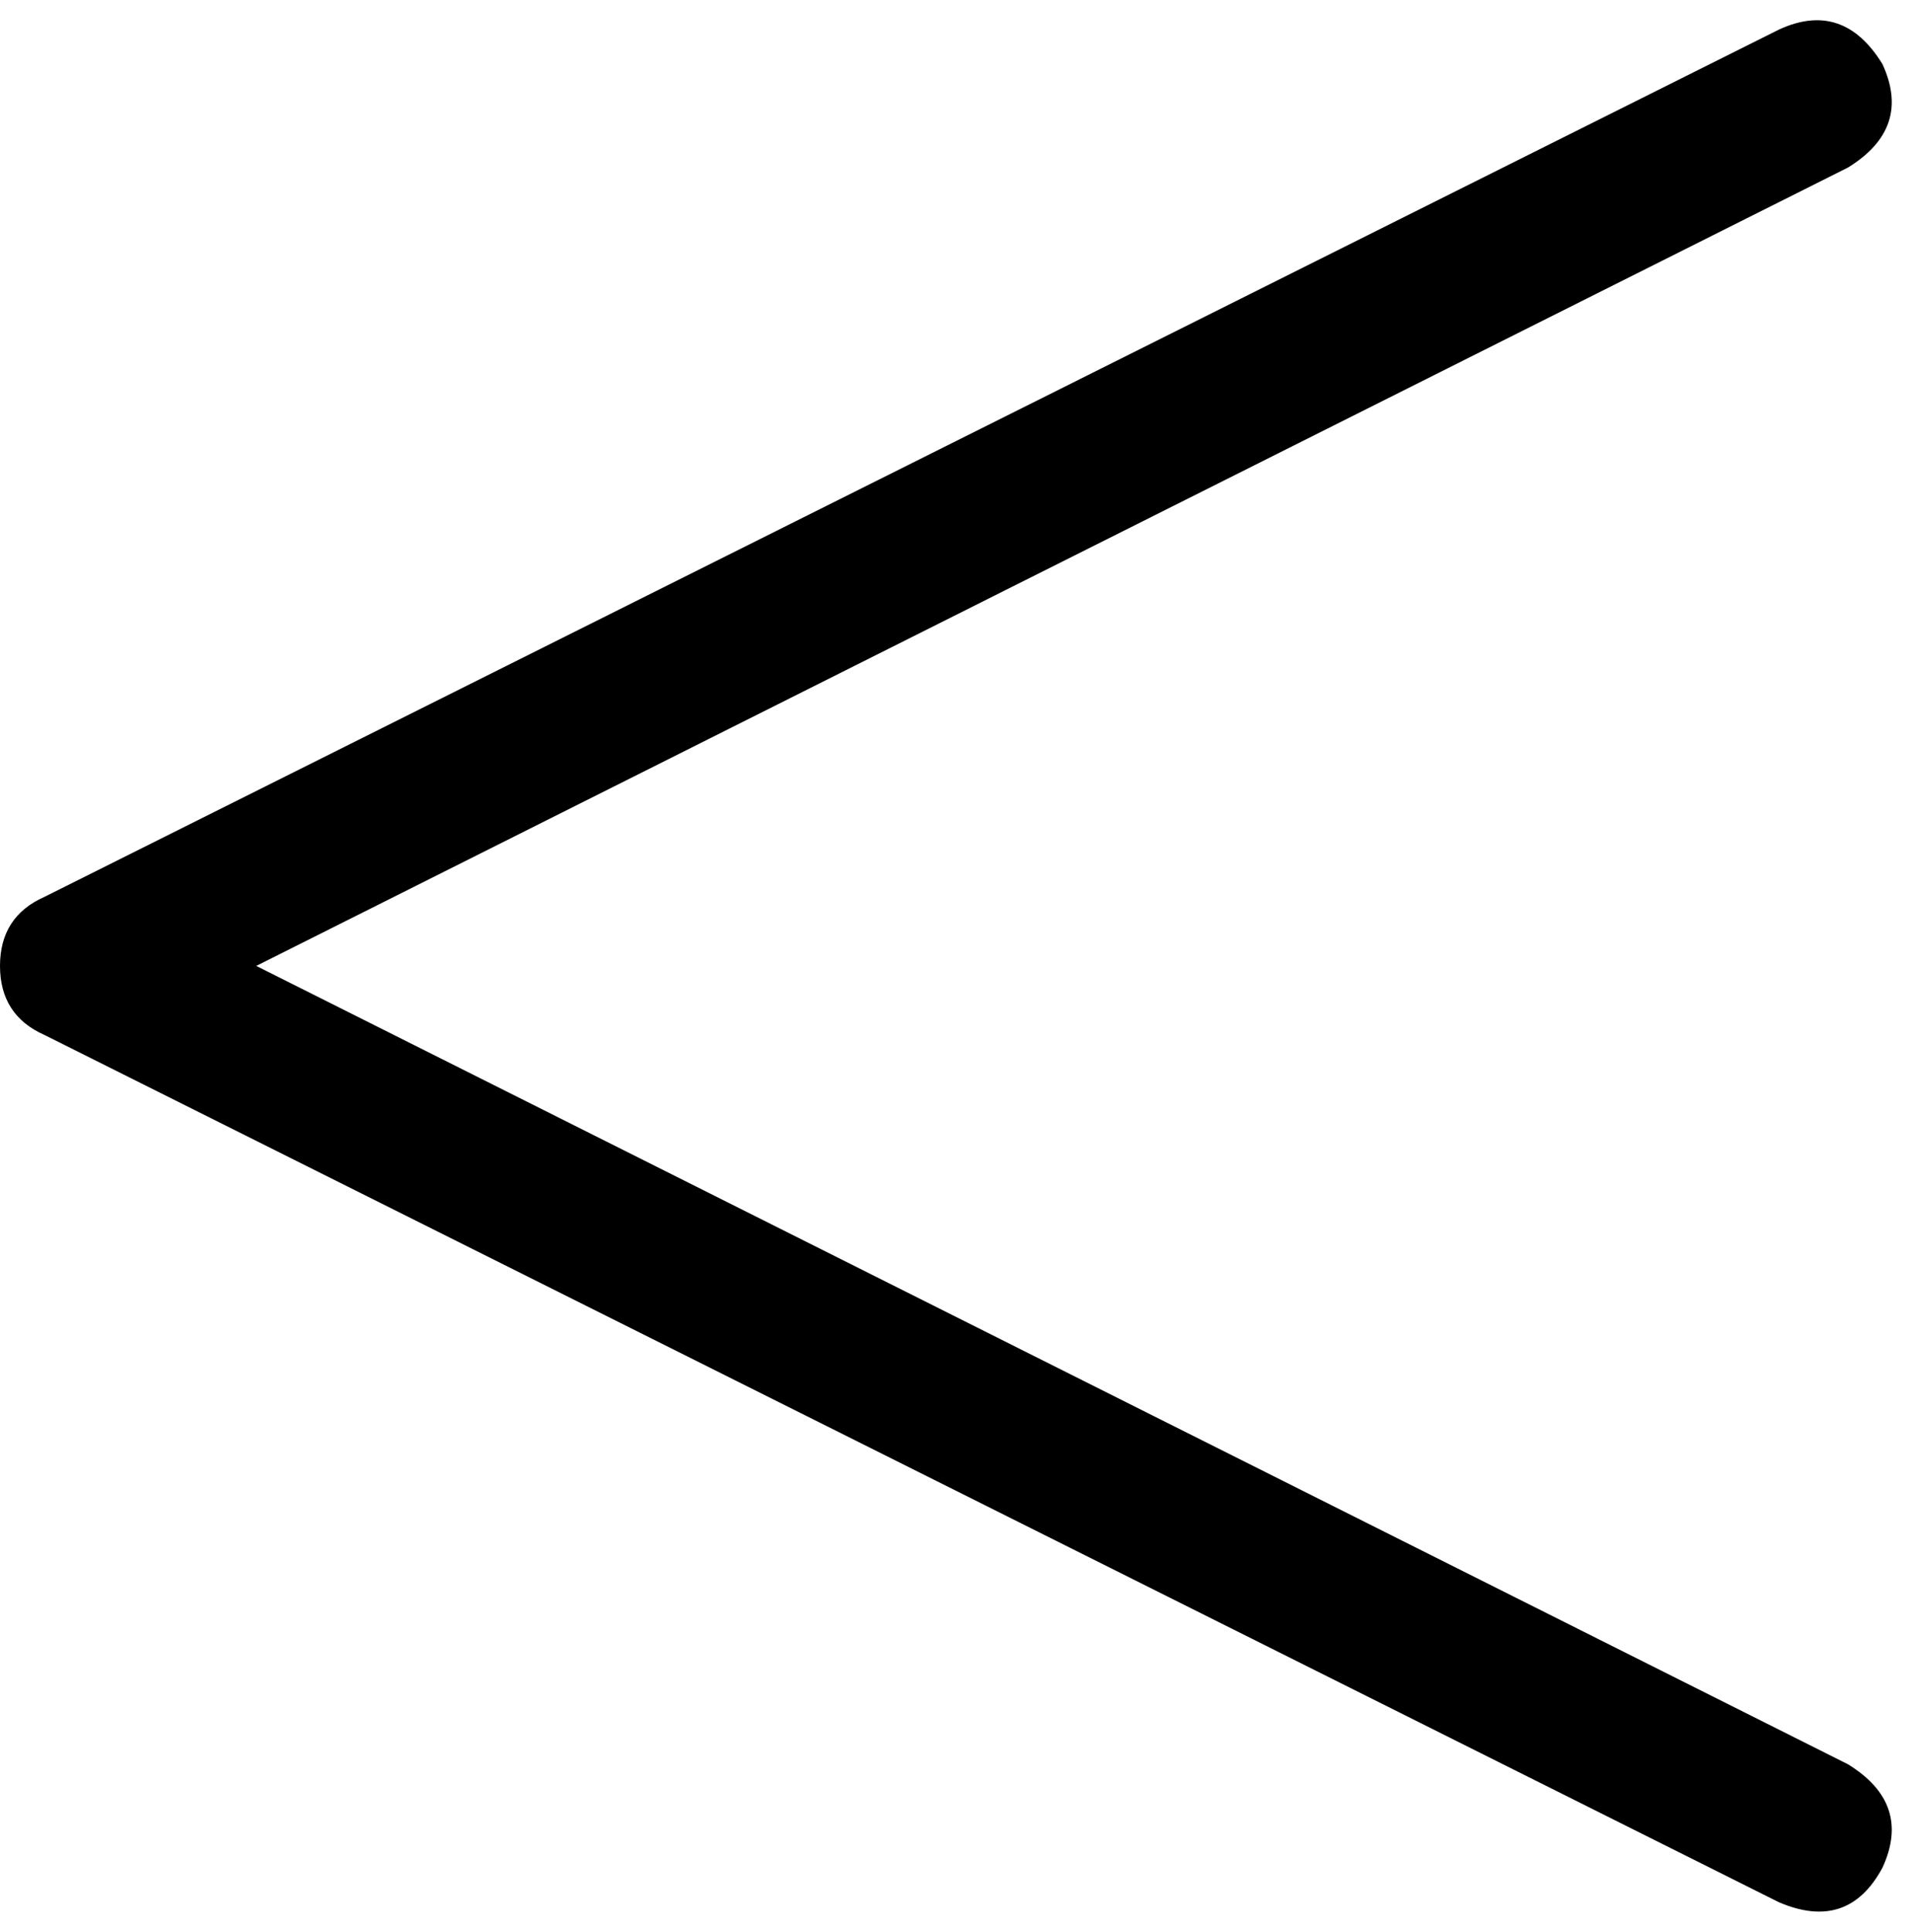 <svg xmlns="http://www.w3.org/2000/svg" viewBox="0 0 388 392">
  <path d="M 382 13 Q 388 26 375 34 L 52 196 L 52 196 L 375 358 L 375 358 Q 388 366 382 379 Q 375 392 361 386 L 9 210 L 9 210 Q 0 206 0 196 Q 0 186 9 182 L 361 6 L 361 6 Q 374 0 382 13 L 382 13 Z" />
</svg>
